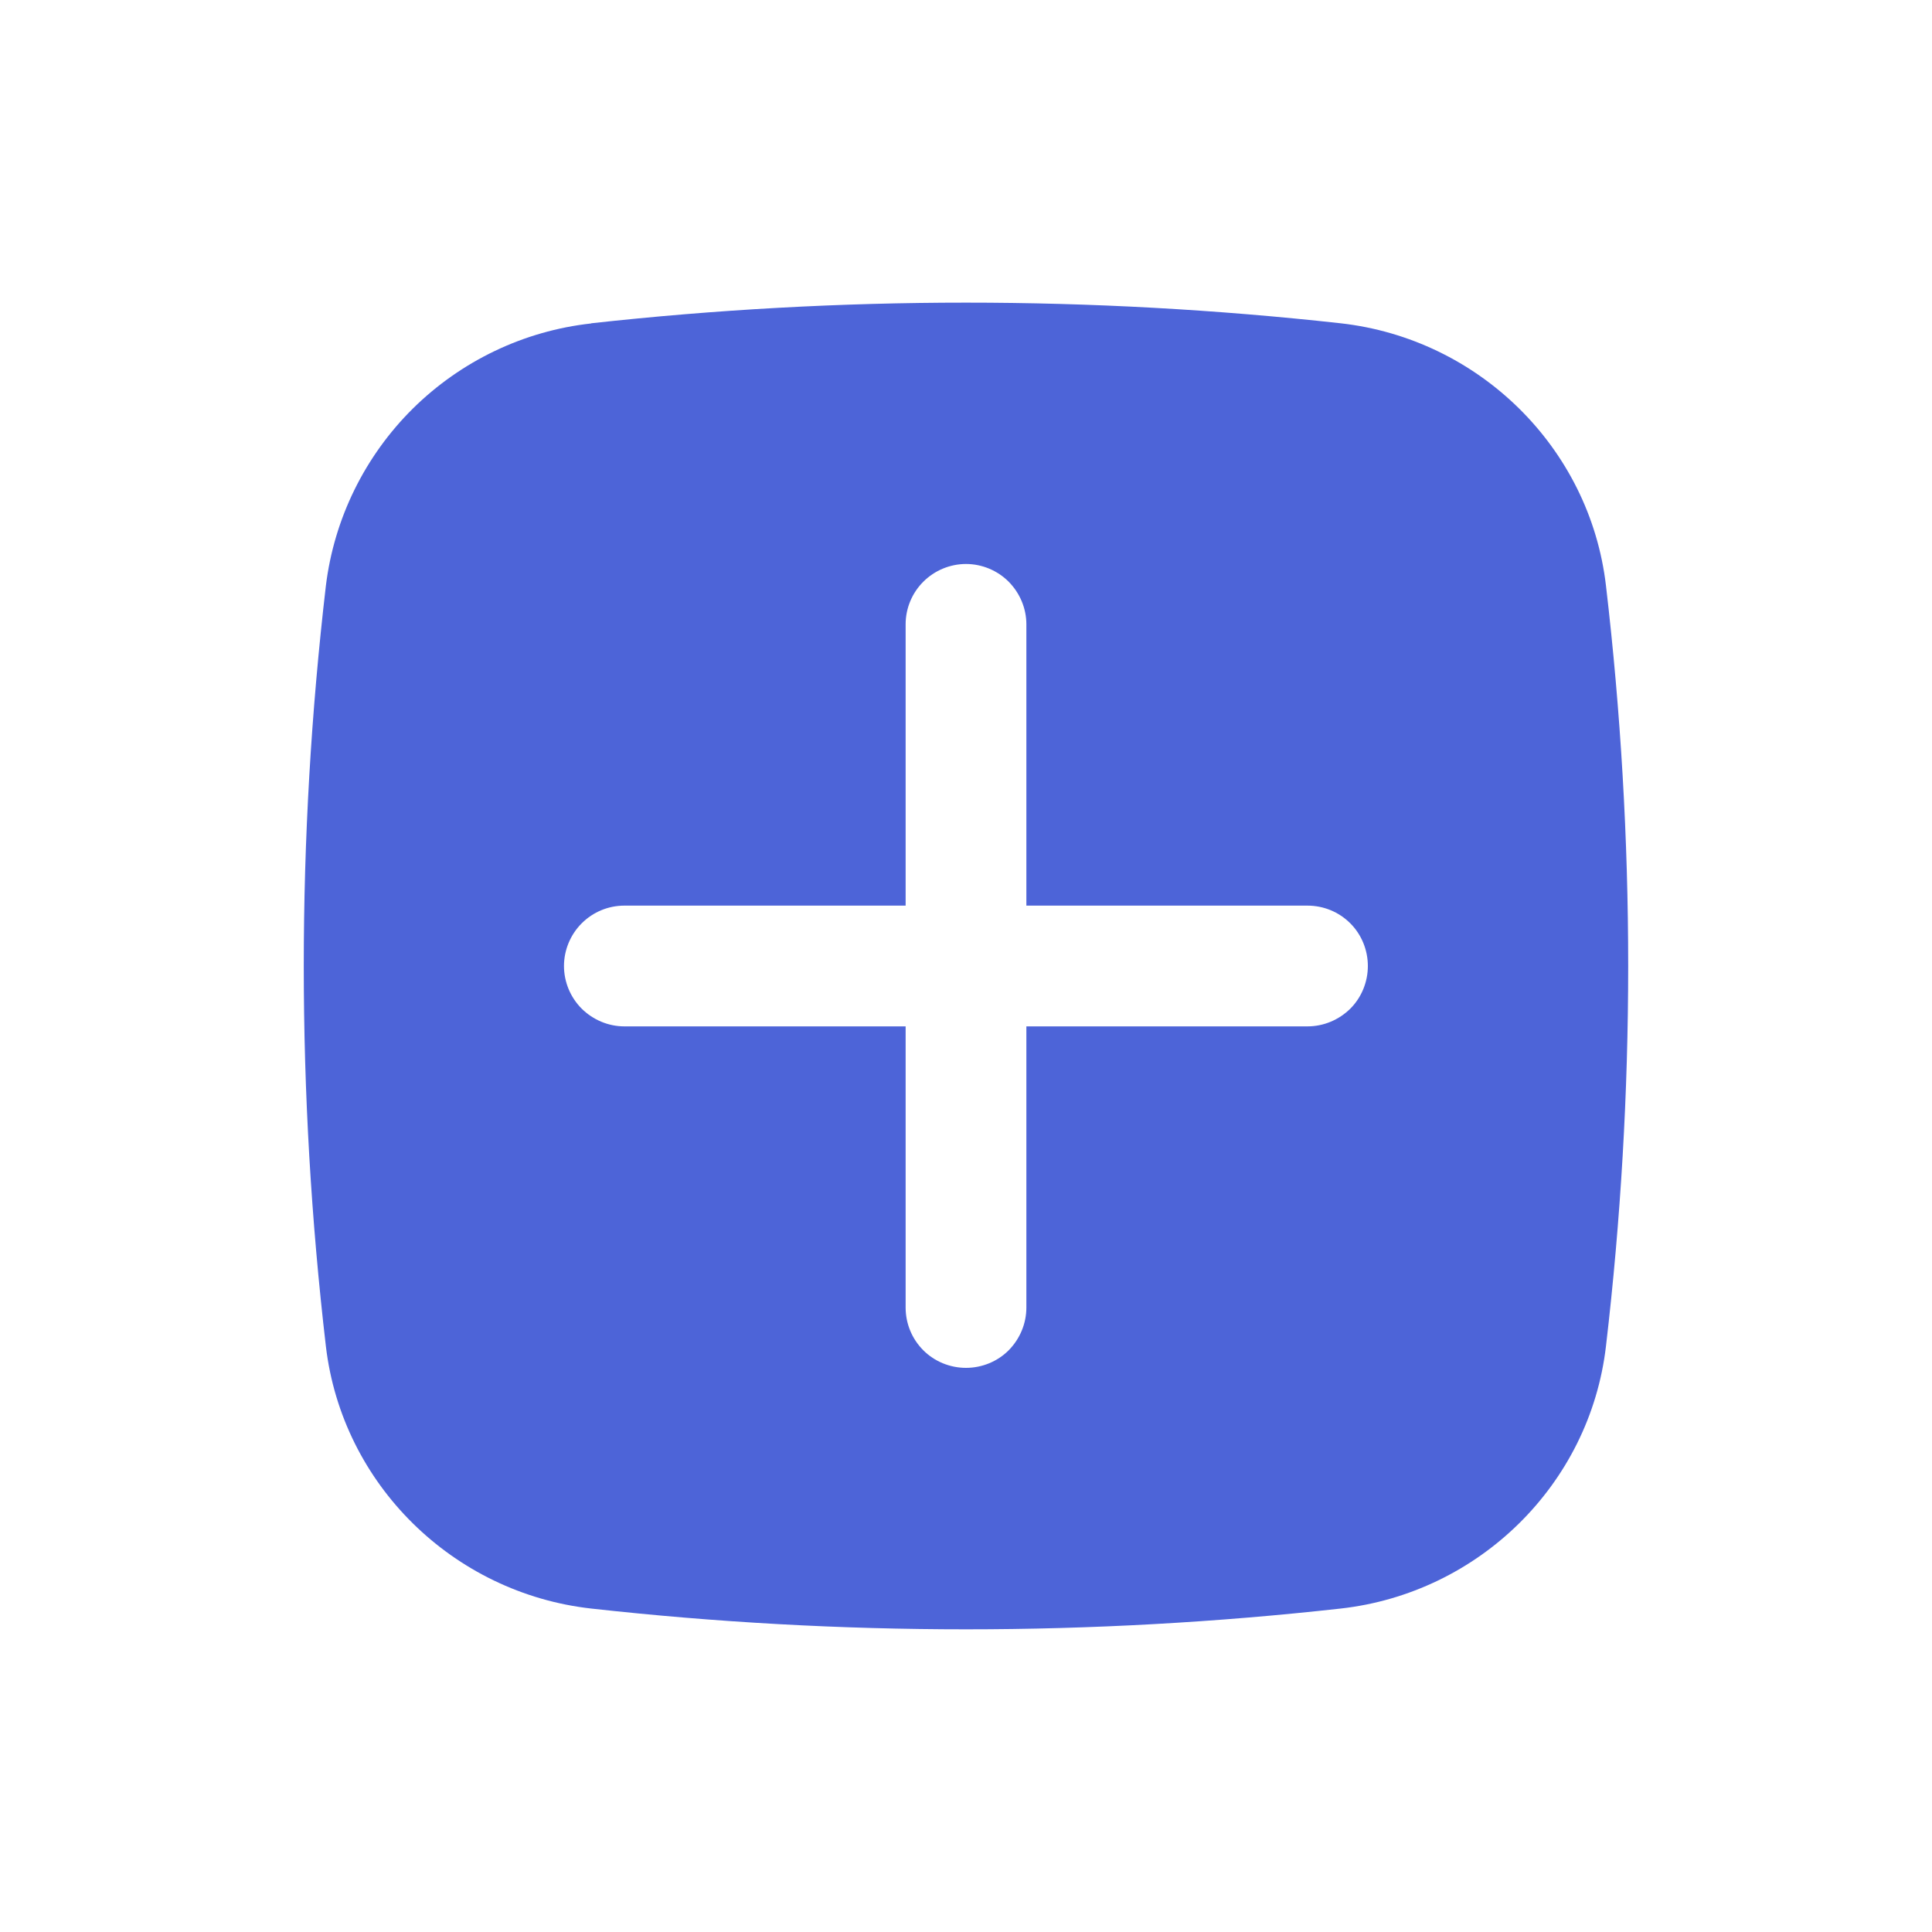 <svg width="12" height="12" viewBox="0 0 12 12" fill="none" xmlns="http://www.w3.org/2000/svg">
<path fill-rule="evenodd" clip-rule="evenodd" d="M3.672 2.008C5.219 1.837 6.781 1.837 8.327 2.008C9.184 2.104 9.875 2.779 9.975 3.638C10.159 5.207 10.159 6.792 9.975 8.361C9.875 9.221 9.184 9.895 8.327 9.991C6.781 10.163 5.219 10.163 3.672 9.991C2.816 9.895 2.125 9.221 2.024 8.361C1.841 6.793 1.841 5.208 2.024 3.639C2.075 3.221 2.266 2.833 2.565 2.537C2.864 2.242 3.254 2.055 3.672 2.009M6 3.503C6.099 3.503 6.195 3.543 6.265 3.613C6.335 3.684 6.375 3.779 6.375 3.878V5.625H8.121C8.221 5.625 8.316 5.664 8.387 5.735C8.457 5.805 8.496 5.901 8.496 6C8.496 6.099 8.457 6.195 8.387 6.265C8.316 6.335 8.221 6.375 8.121 6.375H6.375V8.121C6.375 8.221 6.335 8.316 6.265 8.387C6.195 8.457 6.099 8.496 6 8.496C5.901 8.496 5.805 8.457 5.735 8.387C5.664 8.316 5.625 8.221 5.625 8.121V6.375H3.878C3.779 6.375 3.684 6.335 3.613 6.265C3.543 6.195 3.503 6.099 3.503 6C3.503 5.901 3.543 5.805 3.613 5.735C3.684 5.664 3.779 5.625 3.878 5.625H5.625V3.878C5.625 3.779 5.664 3.684 5.735 3.613C5.805 3.543 5.901 3.503 6 3.503Z" fill="#4D64D8"/>
</svg>

